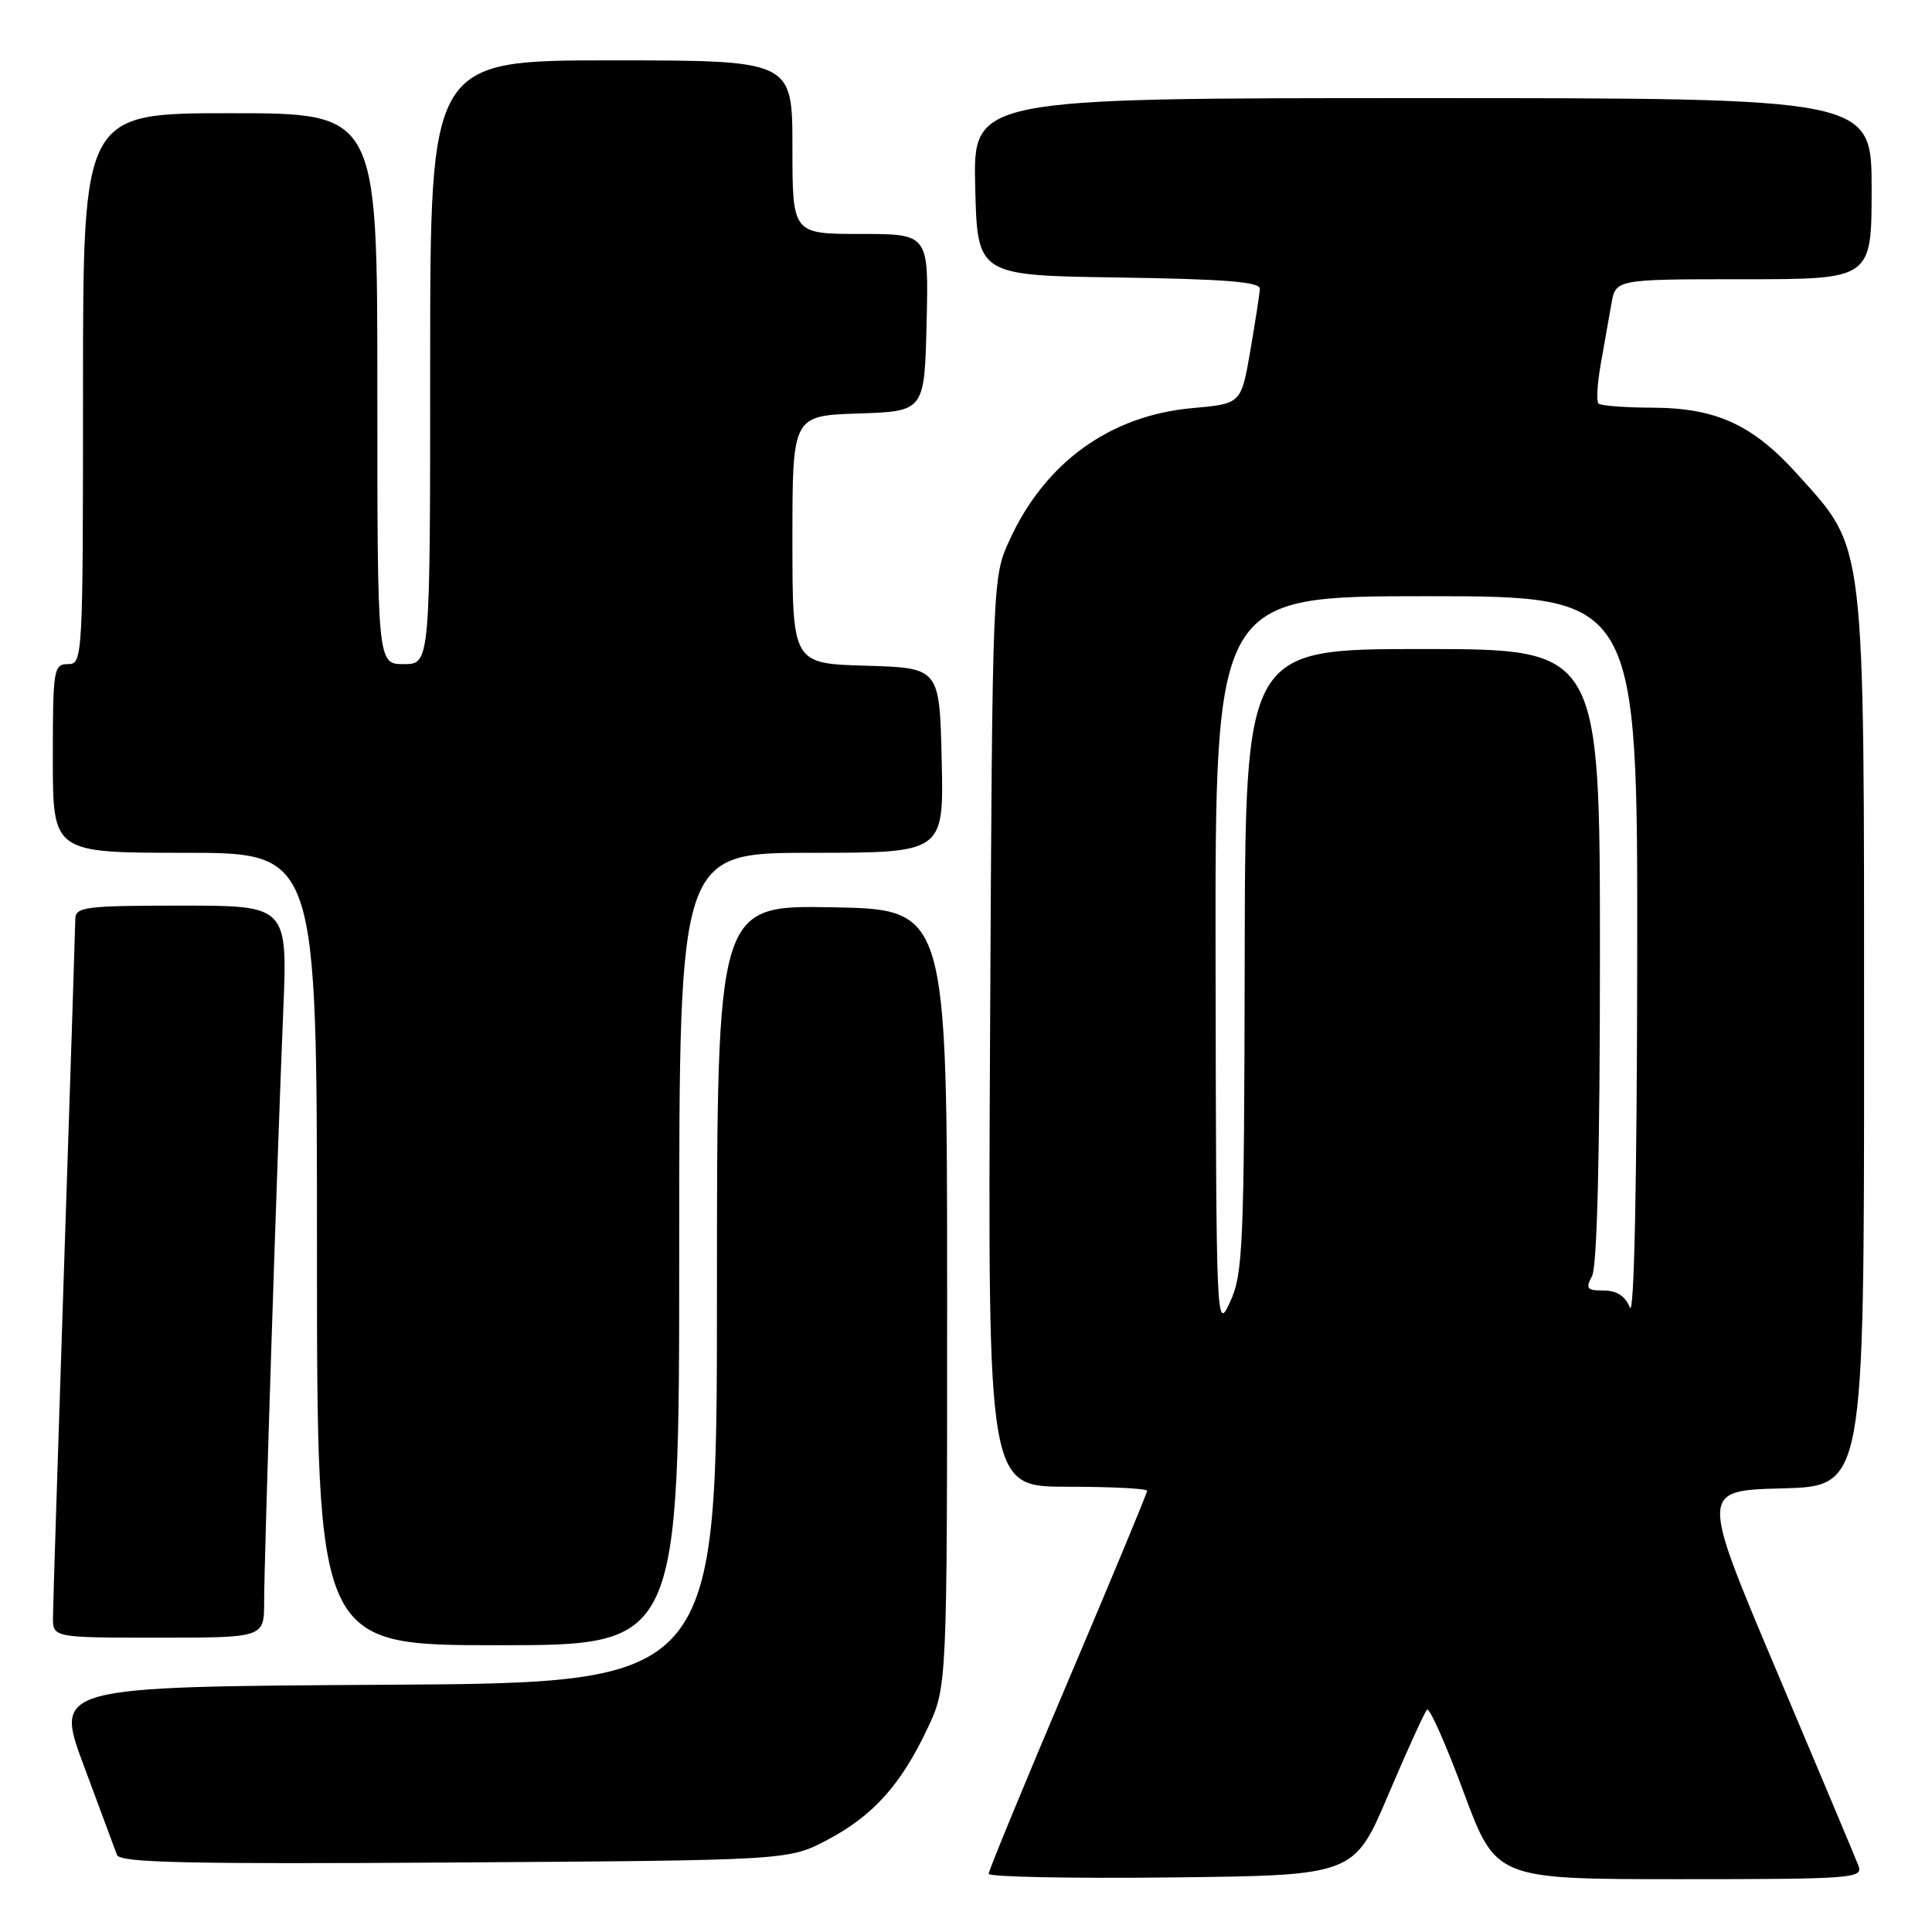 <?xml version="1.0" encoding="UTF-8" standalone="no"?>
<!DOCTYPE svg PUBLIC "-//W3C//DTD SVG 1.1//EN" "http://www.w3.org/Graphics/SVG/1.1/DTD/svg11.dtd" >
<svg xmlns="http://www.w3.org/2000/svg" xmlns:xlink="http://www.w3.org/1999/xlink" version="1.1" viewBox="0 0 256 256">
 <g >
 <path fill="currentColor"
d=" M 183.96 237.80 C 186.46 231.92 188.77 226.85 189.09 226.54 C 189.42 226.23 191.61 231.16 193.95 237.49 C 198.22 249.00 198.22 249.00 222.58 249.00 C 245.37 249.00 246.89 248.89 246.27 247.25 C 245.90 246.29 241.03 234.70 235.45 221.50 C 225.30 197.50 225.30 197.50 236.15 197.22 C 247.00 196.93 247.00 196.93 247.00 138.00 C 247.00 70.70 247.26 72.96 238.22 62.90 C 232.26 56.27 227.43 54.05 218.92 54.02 C 215.30 54.01 212.09 53.76 211.80 53.47 C 211.51 53.18 211.65 50.81 212.11 48.22 C 212.57 45.62 213.21 42.04 213.52 40.25 C 214.09 37.00 214.09 37.00 231.05 37.00 C 248.00 37.00 248.00 37.00 248.00 25.00 C 248.00 13.00 248.00 13.00 188.47 13.00 C 128.94 13.00 128.94 13.00 129.22 24.75 C 129.50 36.50 129.50 36.50 148.25 36.77 C 162.30 36.98 166.98 37.35 166.94 38.27 C 166.90 38.95 166.33 42.65 165.67 46.50 C 164.46 53.50 164.46 53.50 157.98 54.08 C 147.12 55.05 138.51 61.25 133.80 71.50 C 131.50 76.50 131.50 76.50 131.19 136.75 C 130.89 197.00 130.89 197.00 141.44 197.00 C 147.25 197.00 152.00 197.24 152.00 197.54 C 152.00 197.84 147.28 209.21 141.50 222.81 C 135.72 236.42 131.00 247.88 131.00 248.29 C 131.00 248.70 141.89 248.92 155.21 248.77 C 179.42 248.50 179.42 248.50 183.96 237.80 Z  M 109.62 243.80 C 115.69 240.60 119.39 236.48 122.91 229.00 C 125.50 223.50 125.50 223.50 125.50 172.00 C 125.50 120.50 125.50 120.50 110.25 120.22 C 95.00 119.95 95.00 119.95 95.00 171.46 C 95.00 222.98 95.00 222.98 51.10 223.24 C 7.20 223.50 7.20 223.50 11.12 234.00 C 13.27 239.78 15.24 245.08 15.50 245.79 C 15.87 246.82 24.80 247.02 60.23 246.79 C 104.50 246.50 104.50 246.50 109.62 243.80 Z  M 90.00 165.50 C 90.00 113.00 90.00 113.00 107.53 113.00 C 125.06 113.00 125.06 113.00 124.78 100.75 C 124.50 88.50 124.50 88.50 114.75 88.21 C 105.00 87.93 105.00 87.93 105.00 71.50 C 105.00 55.08 105.00 55.08 113.75 54.79 C 122.50 54.50 122.50 54.50 122.78 42.75 C 123.06 31.00 123.06 31.00 114.03 31.00 C 105.00 31.00 105.00 31.00 105.00 19.50 C 105.00 8.00 105.00 8.00 81.00 8.00 C 57.00 8.00 57.00 8.00 57.00 48.00 C 57.00 88.00 57.00 88.00 53.50 88.00 C 50.00 88.00 50.00 88.00 50.00 51.50 C 50.00 15.00 50.00 15.00 30.50 15.00 C 11.00 15.00 11.00 15.00 11.00 51.50 C 11.00 87.33 10.96 88.00 9.00 88.00 C 7.11 88.00 7.00 88.67 7.00 100.50 C 7.00 113.00 7.00 113.00 24.50 113.00 C 42.00 113.00 42.00 113.00 42.00 165.50 C 42.00 218.00 42.00 218.00 66.00 218.00 C 90.00 218.00 90.00 218.00 90.00 165.50 Z  M 35.00 212.25 C 35.01 206.33 36.72 153.43 37.52 134.25 C 38.12 120.00 38.12 120.00 24.06 120.00 C 11.34 120.00 10.00 120.17 9.98 121.75 C 9.97 122.71 9.31 143.30 8.50 167.50 C 7.70 191.70 7.03 212.74 7.02 214.25 C 7.00 217.00 7.00 217.00 21.00 217.00 C 35.00 217.00 35.00 217.00 35.00 212.25 Z  M 161.07 127.75 C 161.00 79.00 161.00 79.00 189.00 79.00 C 217.00 79.00 217.00 79.00 216.94 127.25 C 216.90 157.07 216.53 174.64 215.97 173.25 C 215.36 171.74 214.22 171.00 212.50 171.00 C 210.27 171.00 210.07 170.74 210.96 169.07 C 211.63 167.82 212.00 152.62 212.00 126.57 C 212.00 86.00 212.00 86.00 188.50 86.00 C 165.00 86.00 165.00 86.00 164.93 127.25 C 164.86 165.20 164.70 168.82 163.00 172.50 C 161.17 176.46 161.15 176.00 161.07 127.75 Z "/>
</g>
</svg>